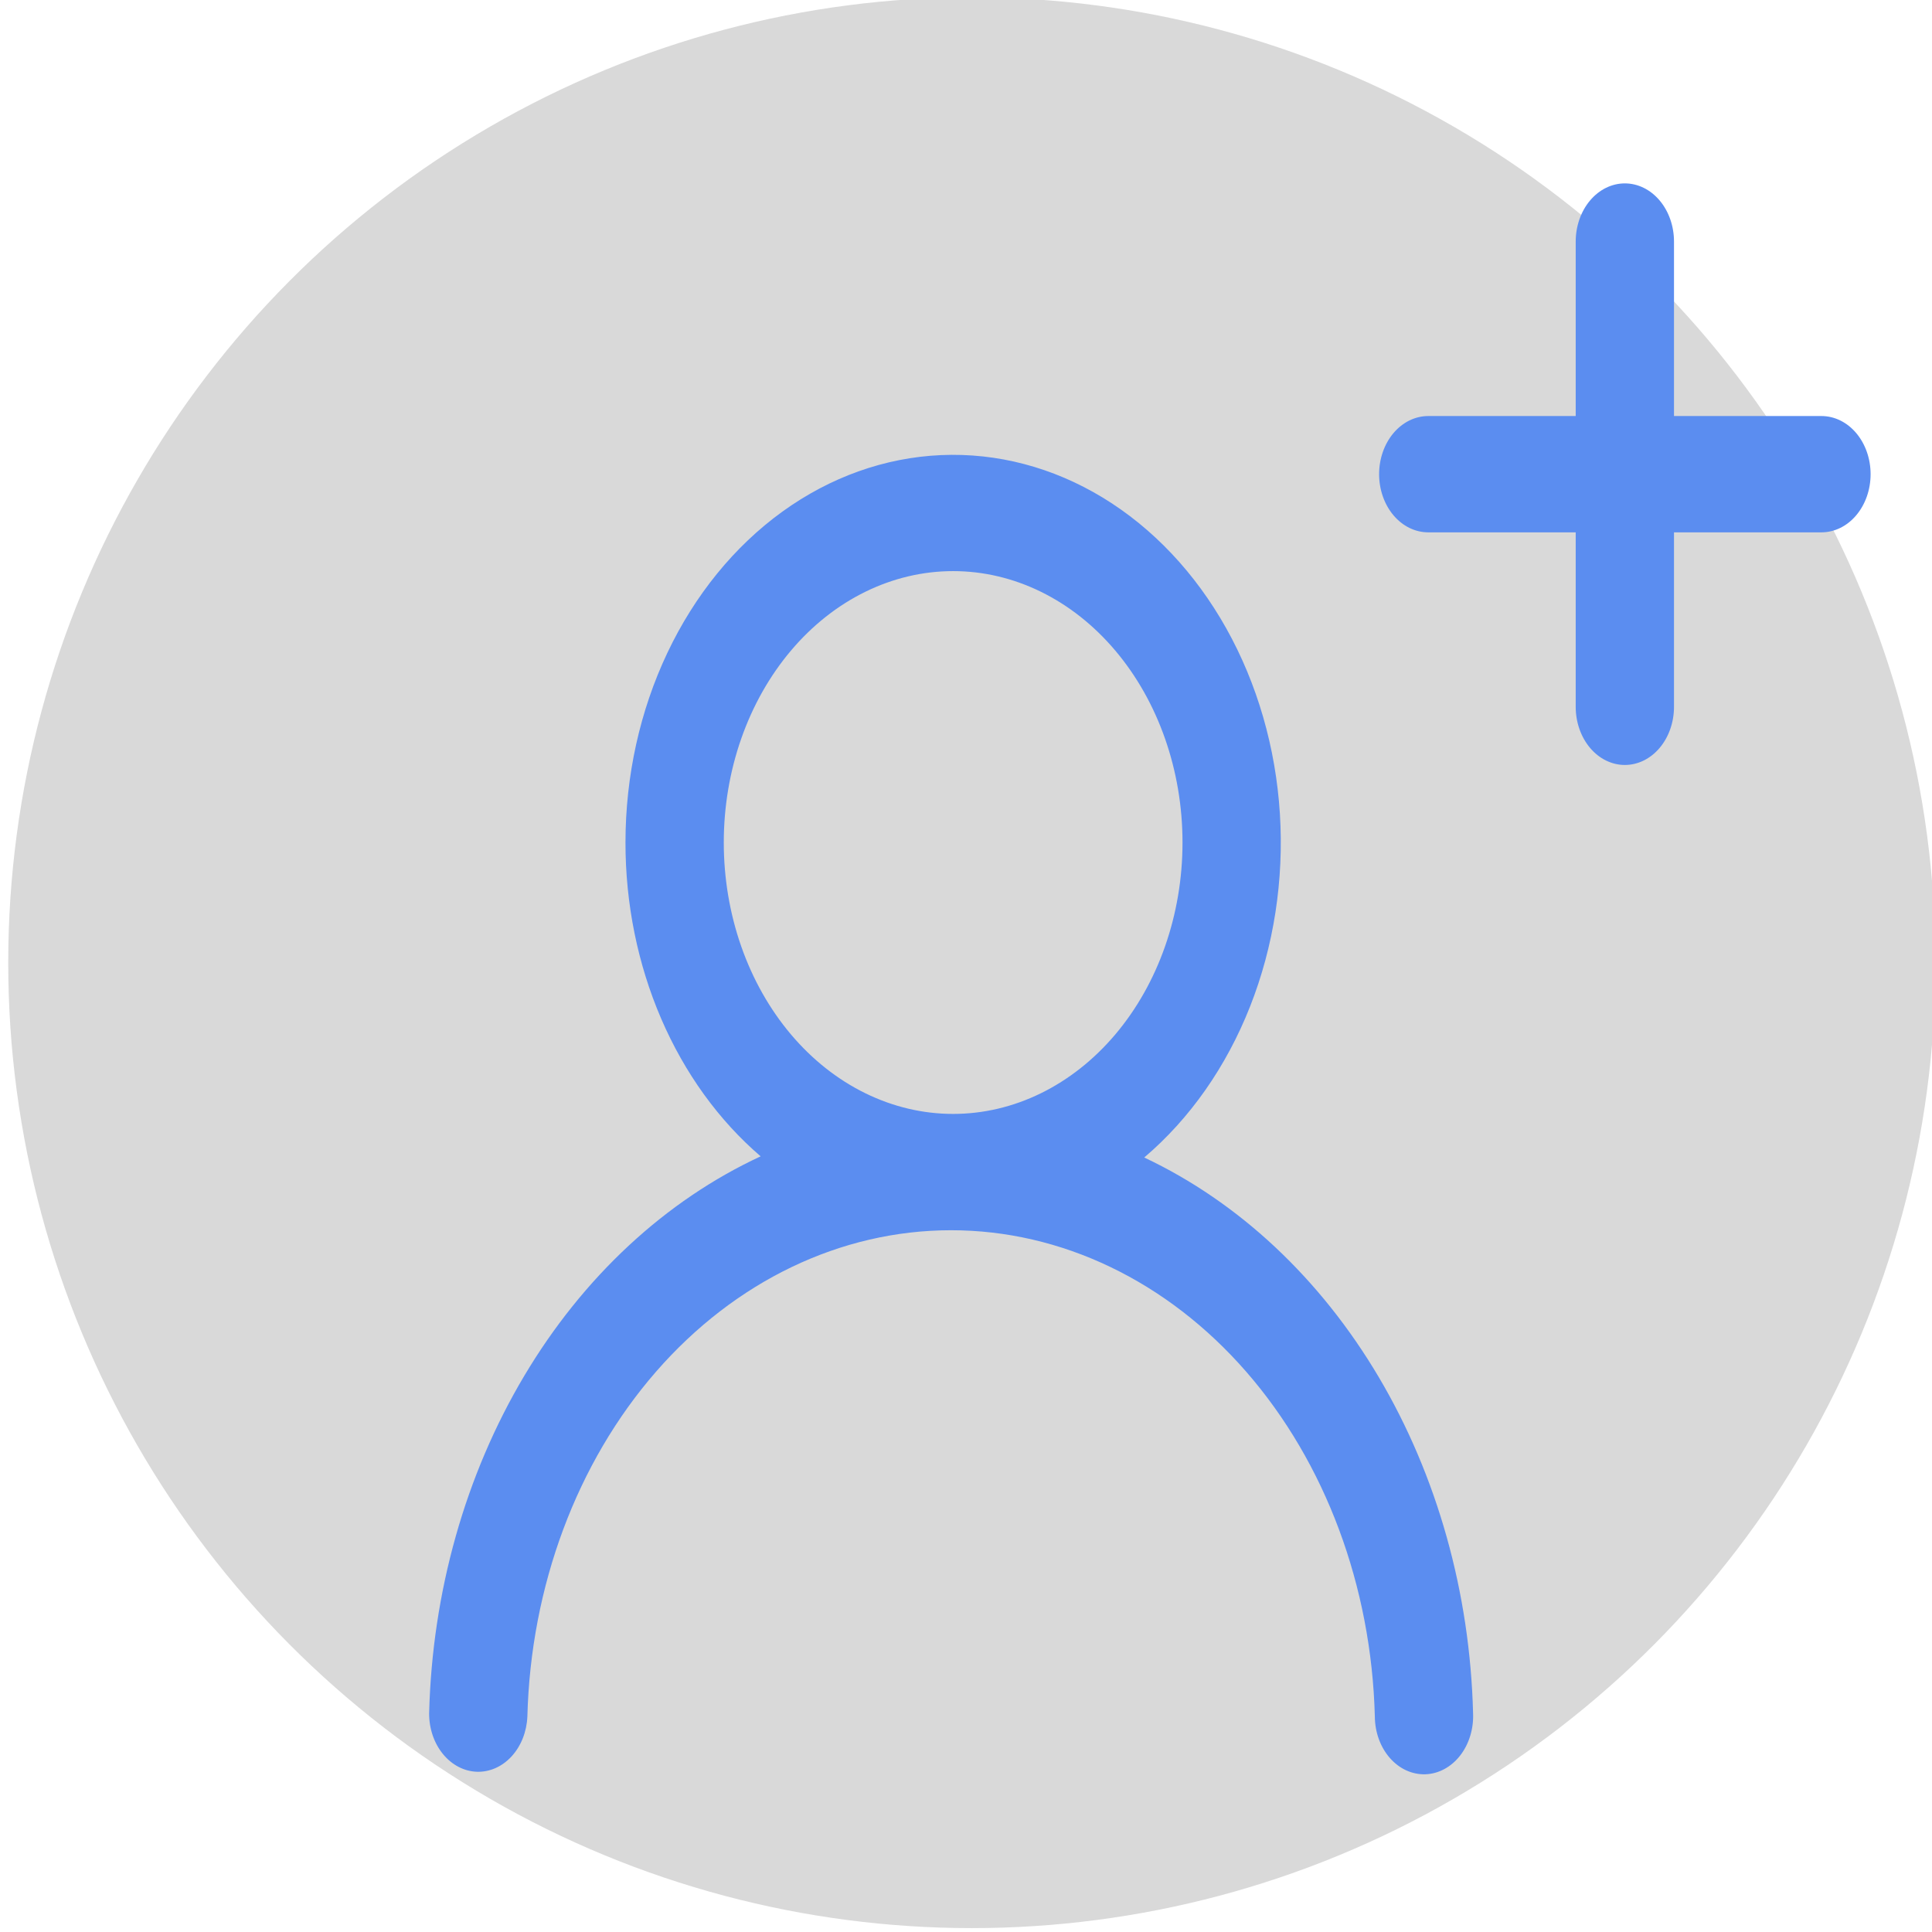 <svg width="91" height="91" viewBox="0 0 91 91" fill="none" xmlns="http://www.w3.org/2000/svg">
<g clip-path="url(#clip0_745_93)">
<ellipse cx="45.776" cy="45.345" rx="45.388" ry="45.472" fill="#D9D9D9"/>
<path fill-rule="evenodd" clip-rule="evenodd" d="M76.533 8.638C77.147 8.638 77.736 8.927 78.17 9.441C78.604 9.955 78.848 10.651 78.848 11.378V19.596H85.793C86.407 19.596 86.996 19.884 87.43 20.398C87.864 20.912 88.108 21.608 88.108 22.335C88.108 23.061 87.864 23.758 87.43 24.272C86.996 24.786 86.407 25.074 85.793 25.074H78.848V33.292C78.848 34.019 78.604 34.715 78.17 35.229C77.736 35.743 77.147 36.031 76.533 36.031C75.919 36.031 75.33 35.743 74.896 35.229C74.462 34.715 74.218 34.019 74.218 33.292V25.074H67.273C66.659 25.074 66.07 24.786 65.636 24.272C65.202 23.758 64.958 23.061 64.958 22.335C64.958 21.608 65.202 20.912 65.636 20.398C66.07 19.884 66.659 19.596 67.273 19.596H74.218V11.378C74.218 10.651 74.462 9.955 74.896 9.441C75.33 8.927 75.919 8.638 76.533 8.638ZM44.894 26.9C43.475 26.9 42.071 27.231 40.76 27.873C39.449 28.516 38.258 29.457 37.255 30.645C36.252 31.832 35.456 33.241 34.913 34.792C34.37 36.343 34.091 38.005 34.091 39.684C34.091 41.362 34.37 43.025 34.913 44.576C35.456 46.127 36.252 47.536 37.255 48.723C38.258 49.91 39.449 50.852 40.76 51.494C42.071 52.136 43.475 52.467 44.894 52.467C47.76 52.467 50.507 51.12 52.533 48.723C54.559 46.326 55.698 43.074 55.698 39.684C55.698 36.293 54.559 33.042 52.533 30.645C50.507 28.247 47.76 26.9 44.894 26.9ZM29.461 39.684C29.461 36.555 30.14 33.478 31.434 30.75C32.728 28.021 34.593 25.731 36.849 24.1C39.106 22.469 41.679 21.552 44.322 21.436C46.964 21.32 49.588 22.009 51.94 23.437C54.293 24.866 56.296 26.986 57.757 29.593C59.218 32.201 60.089 35.209 60.285 38.33C60.481 41.45 59.997 44.578 58.878 47.413C57.759 50.248 56.043 52.695 53.895 54.52C58.352 56.621 62.192 60.218 64.944 64.868C67.696 69.518 69.24 75.019 69.384 80.693C69.4 81.057 69.354 81.421 69.249 81.764C69.144 82.107 68.983 82.422 68.774 82.69C68.565 82.958 68.312 83.174 68.032 83.325C67.751 83.477 67.448 83.56 67.14 83.571C66.832 83.581 66.525 83.519 66.238 83.388C65.95 83.256 65.688 83.058 65.466 82.805C65.244 82.552 65.067 82.249 64.945 81.914C64.823 81.579 64.76 81.218 64.757 80.853C64.599 74.715 62.427 68.89 58.701 64.613C54.976 60.337 49.989 57.946 44.798 57.946C39.608 57.946 34.621 60.337 30.896 64.613C27.17 68.89 24.998 74.715 24.84 80.853C24.809 81.569 24.543 82.241 24.098 82.727C23.653 83.212 23.065 83.473 22.46 83.452C21.855 83.431 21.281 83.13 20.861 82.614C20.441 82.099 20.208 81.409 20.213 80.693C20.359 74.992 21.917 69.467 24.693 64.805C27.469 60.142 31.341 56.547 35.828 54.465C33.855 52.773 32.249 50.55 31.142 47.981C30.035 45.411 29.459 42.568 29.461 39.684Z" fill="#5B8DF0"/>
</g>
<defs>
<clipPath id="clip0_745_93">
<rect width="91" height="91" fill="white"/>
</clipPath>
</defs>
</svg>
